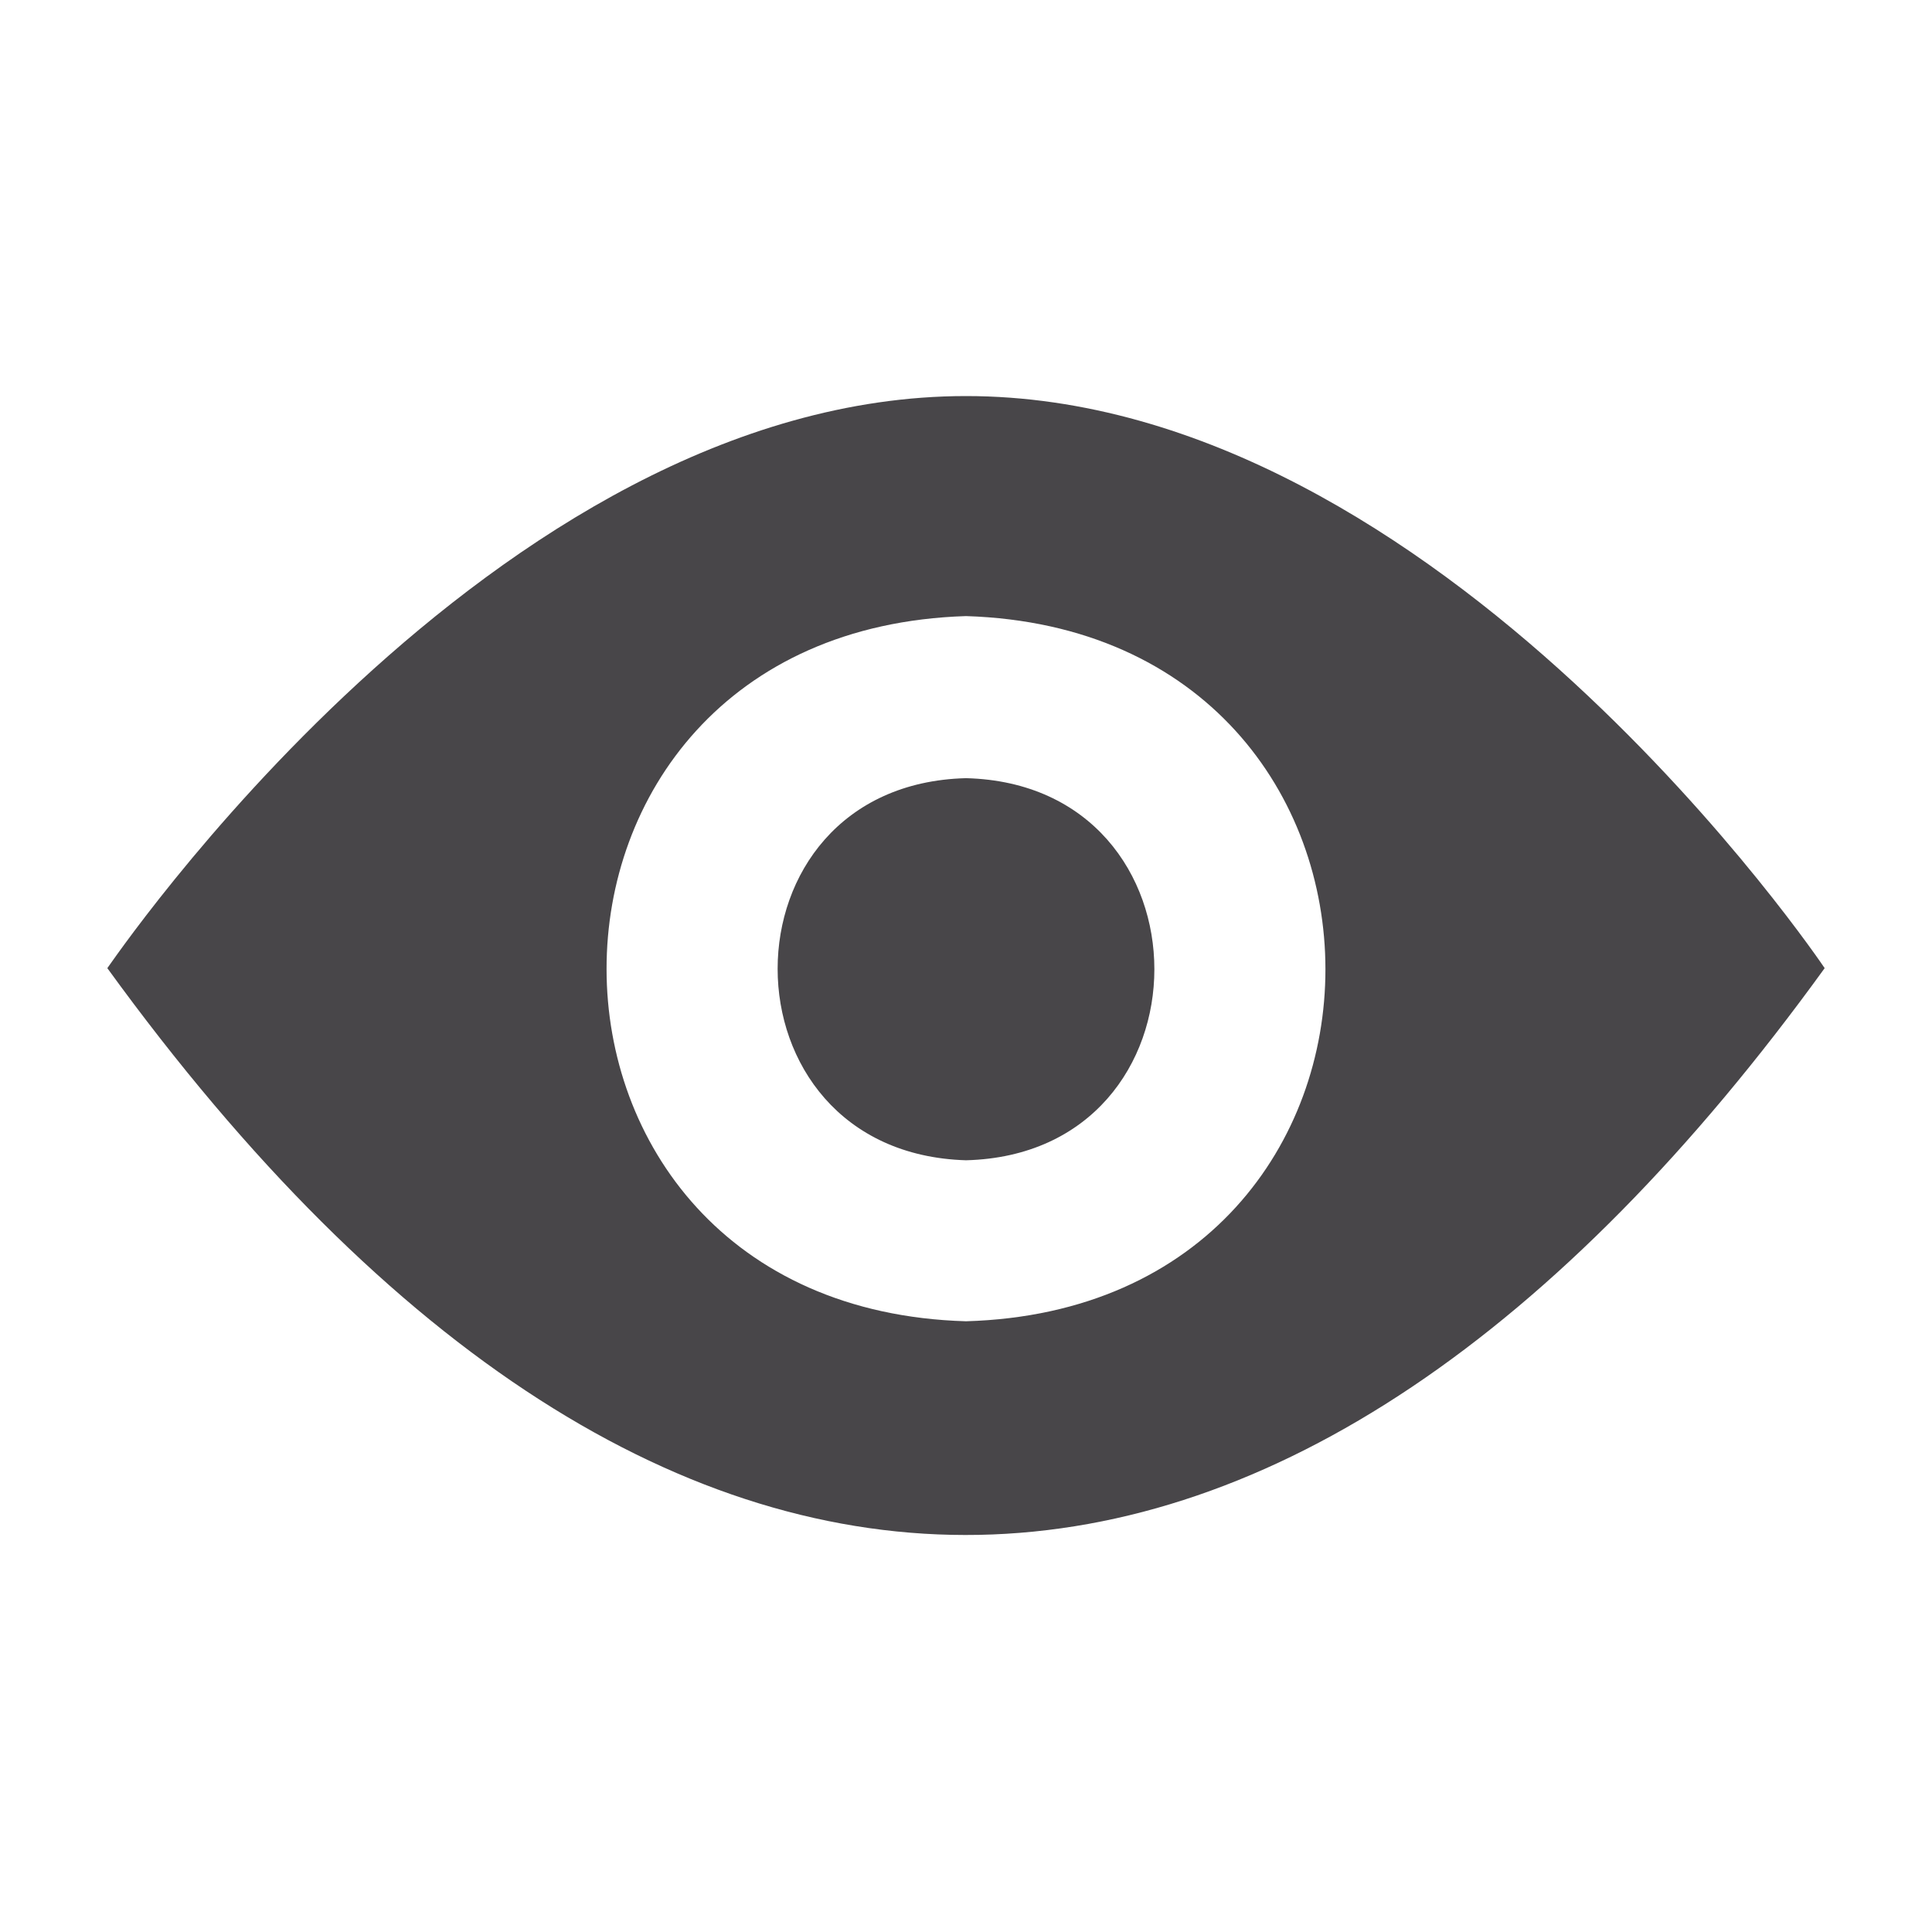 <svg enable-background="new 0 0 18 18" viewBox="0 0 18 18" xmlns="http://www.w3.org/2000/svg"><path clip-rule="evenodd" d="m9 7.25c2.34.06 2.34 3.5 0 3.56-2.34-.07-2.34-3.5 0-3.56zm0-1.51c-4.47.14-4.46 6.44 0 6.57 4.47-.13 4.46-6.43 0-6.57zm0-2.05c4.42 0 8 5.33 8 5.33-4.94 6.83-10.74 7.25-16 0 0 .01 3.58-5.33 8-5.33z" fill="#484649" fill-rule="evenodd"/></svg>